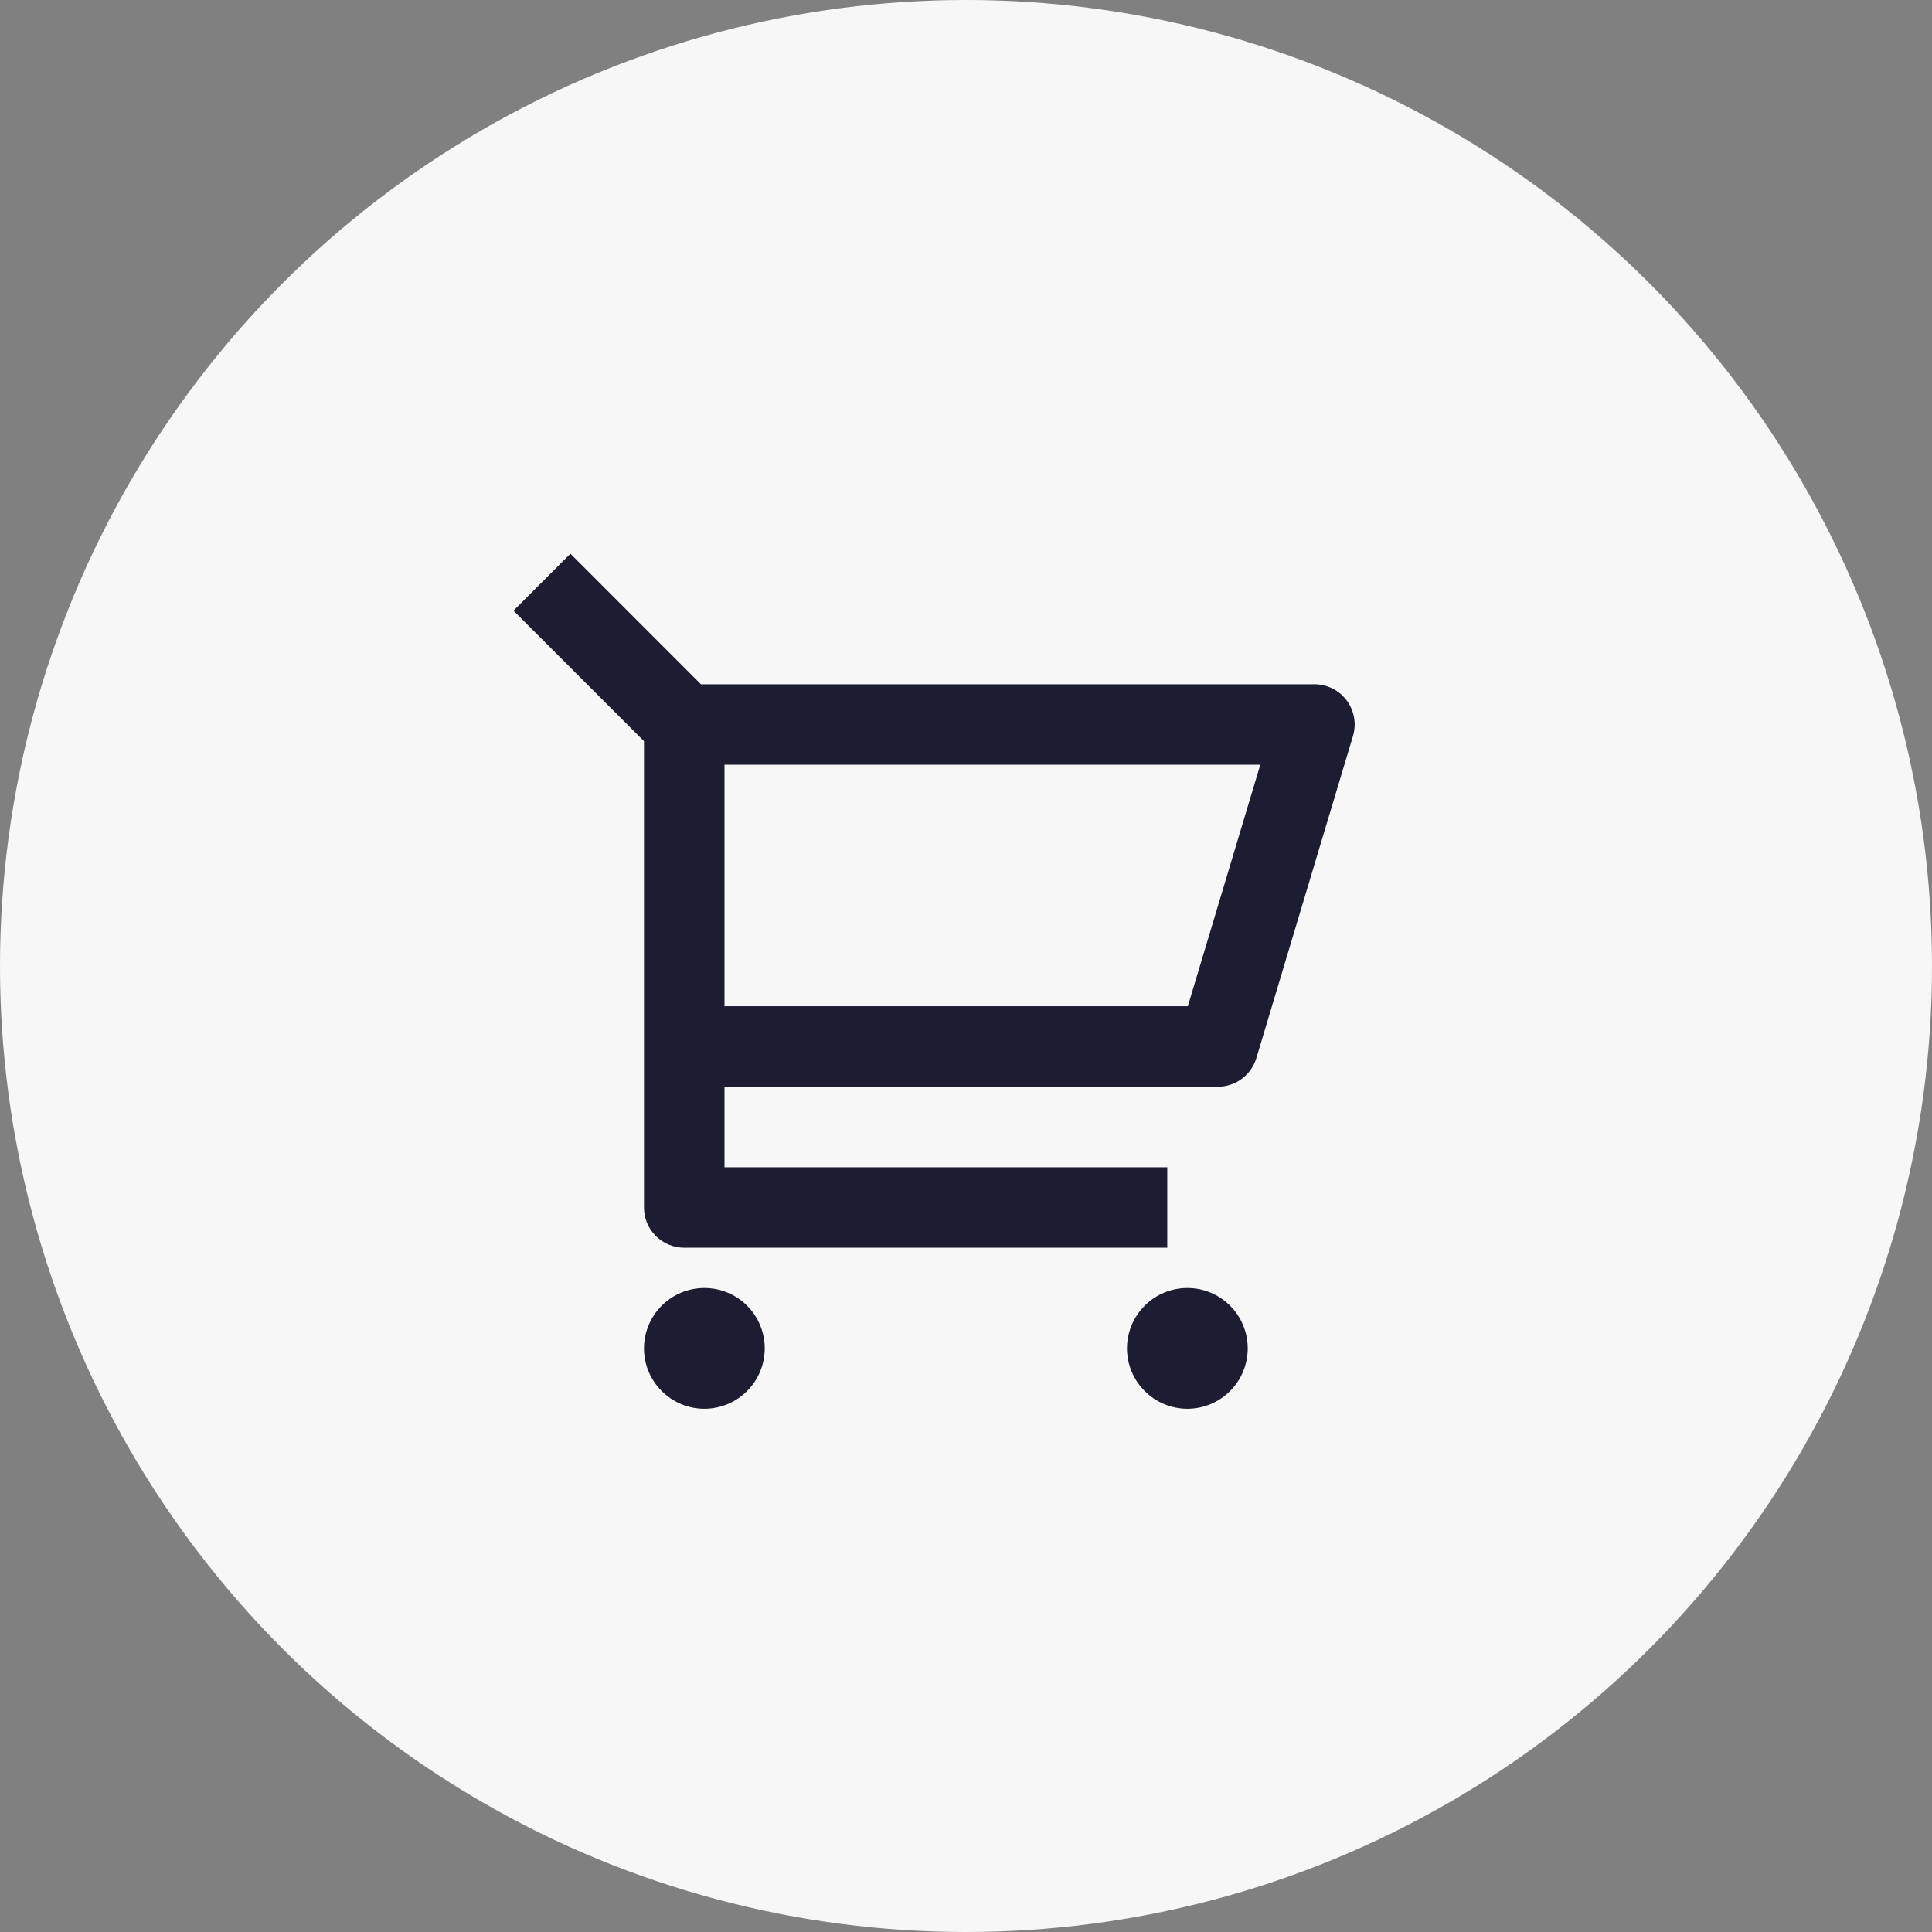 <svg width="40" height="40" viewBox="0 0 40 40" fill="none" xmlns="http://www.w3.org/2000/svg">
<rect x="0" y="0" width="40" height="40" fill="#808080" stroke="none"/>
<circle cx="20" cy="20" r="20" fill="#F7F7F7"/>
<g clip-path="url(#clip0_1_1739)">
<path d="M13.333 15.345L10.631 12.643L11.81 11.464L14.512 14.167H27.213C27.343 14.167 27.471 14.197 27.587 14.255C27.703 14.313 27.804 14.398 27.882 14.502C27.959 14.607 28.012 14.727 28.034 14.855C28.057 14.983 28.049 15.115 28.012 15.239L26.012 21.906C25.96 22.078 25.855 22.228 25.711 22.335C25.567 22.442 25.393 22.5 25.213 22.5H15V24.167H24.167V25.833H14.167C13.946 25.833 13.734 25.745 13.577 25.589C13.421 25.433 13.333 25.221 13.333 25V15.345ZM15 15.833V20.833H24.593L26.093 15.833H15ZM14.583 29.167C14.252 29.167 13.934 29.035 13.7 28.8C13.465 28.566 13.333 28.248 13.333 27.917C13.333 27.585 13.465 27.267 13.7 27.033C13.934 26.798 14.252 26.667 14.583 26.667C14.915 26.667 15.233 26.798 15.467 27.033C15.702 27.267 15.833 27.585 15.833 27.917C15.833 28.248 15.702 28.566 15.467 28.8C15.233 29.035 14.915 29.167 14.583 29.167ZM24.583 29.167C24.252 29.167 23.934 29.035 23.7 28.8C23.465 28.566 23.333 28.248 23.333 27.917C23.333 27.585 23.465 27.267 23.7 27.033C23.934 26.798 24.252 26.667 24.583 26.667C24.915 26.667 25.233 26.798 25.467 27.033C25.702 27.267 25.833 27.585 25.833 27.917C25.833 28.248 25.702 28.566 25.467 28.8C25.233 29.035 24.915 29.167 24.583 29.167Z" fill="#1C1C33"/>
</g>
<defs>
<clipPath id="clip0_1_1739">
<rect width="20" height="20" fill="white" transform="translate(10 10)"/>
</clipPath>
</defs>
</svg>

